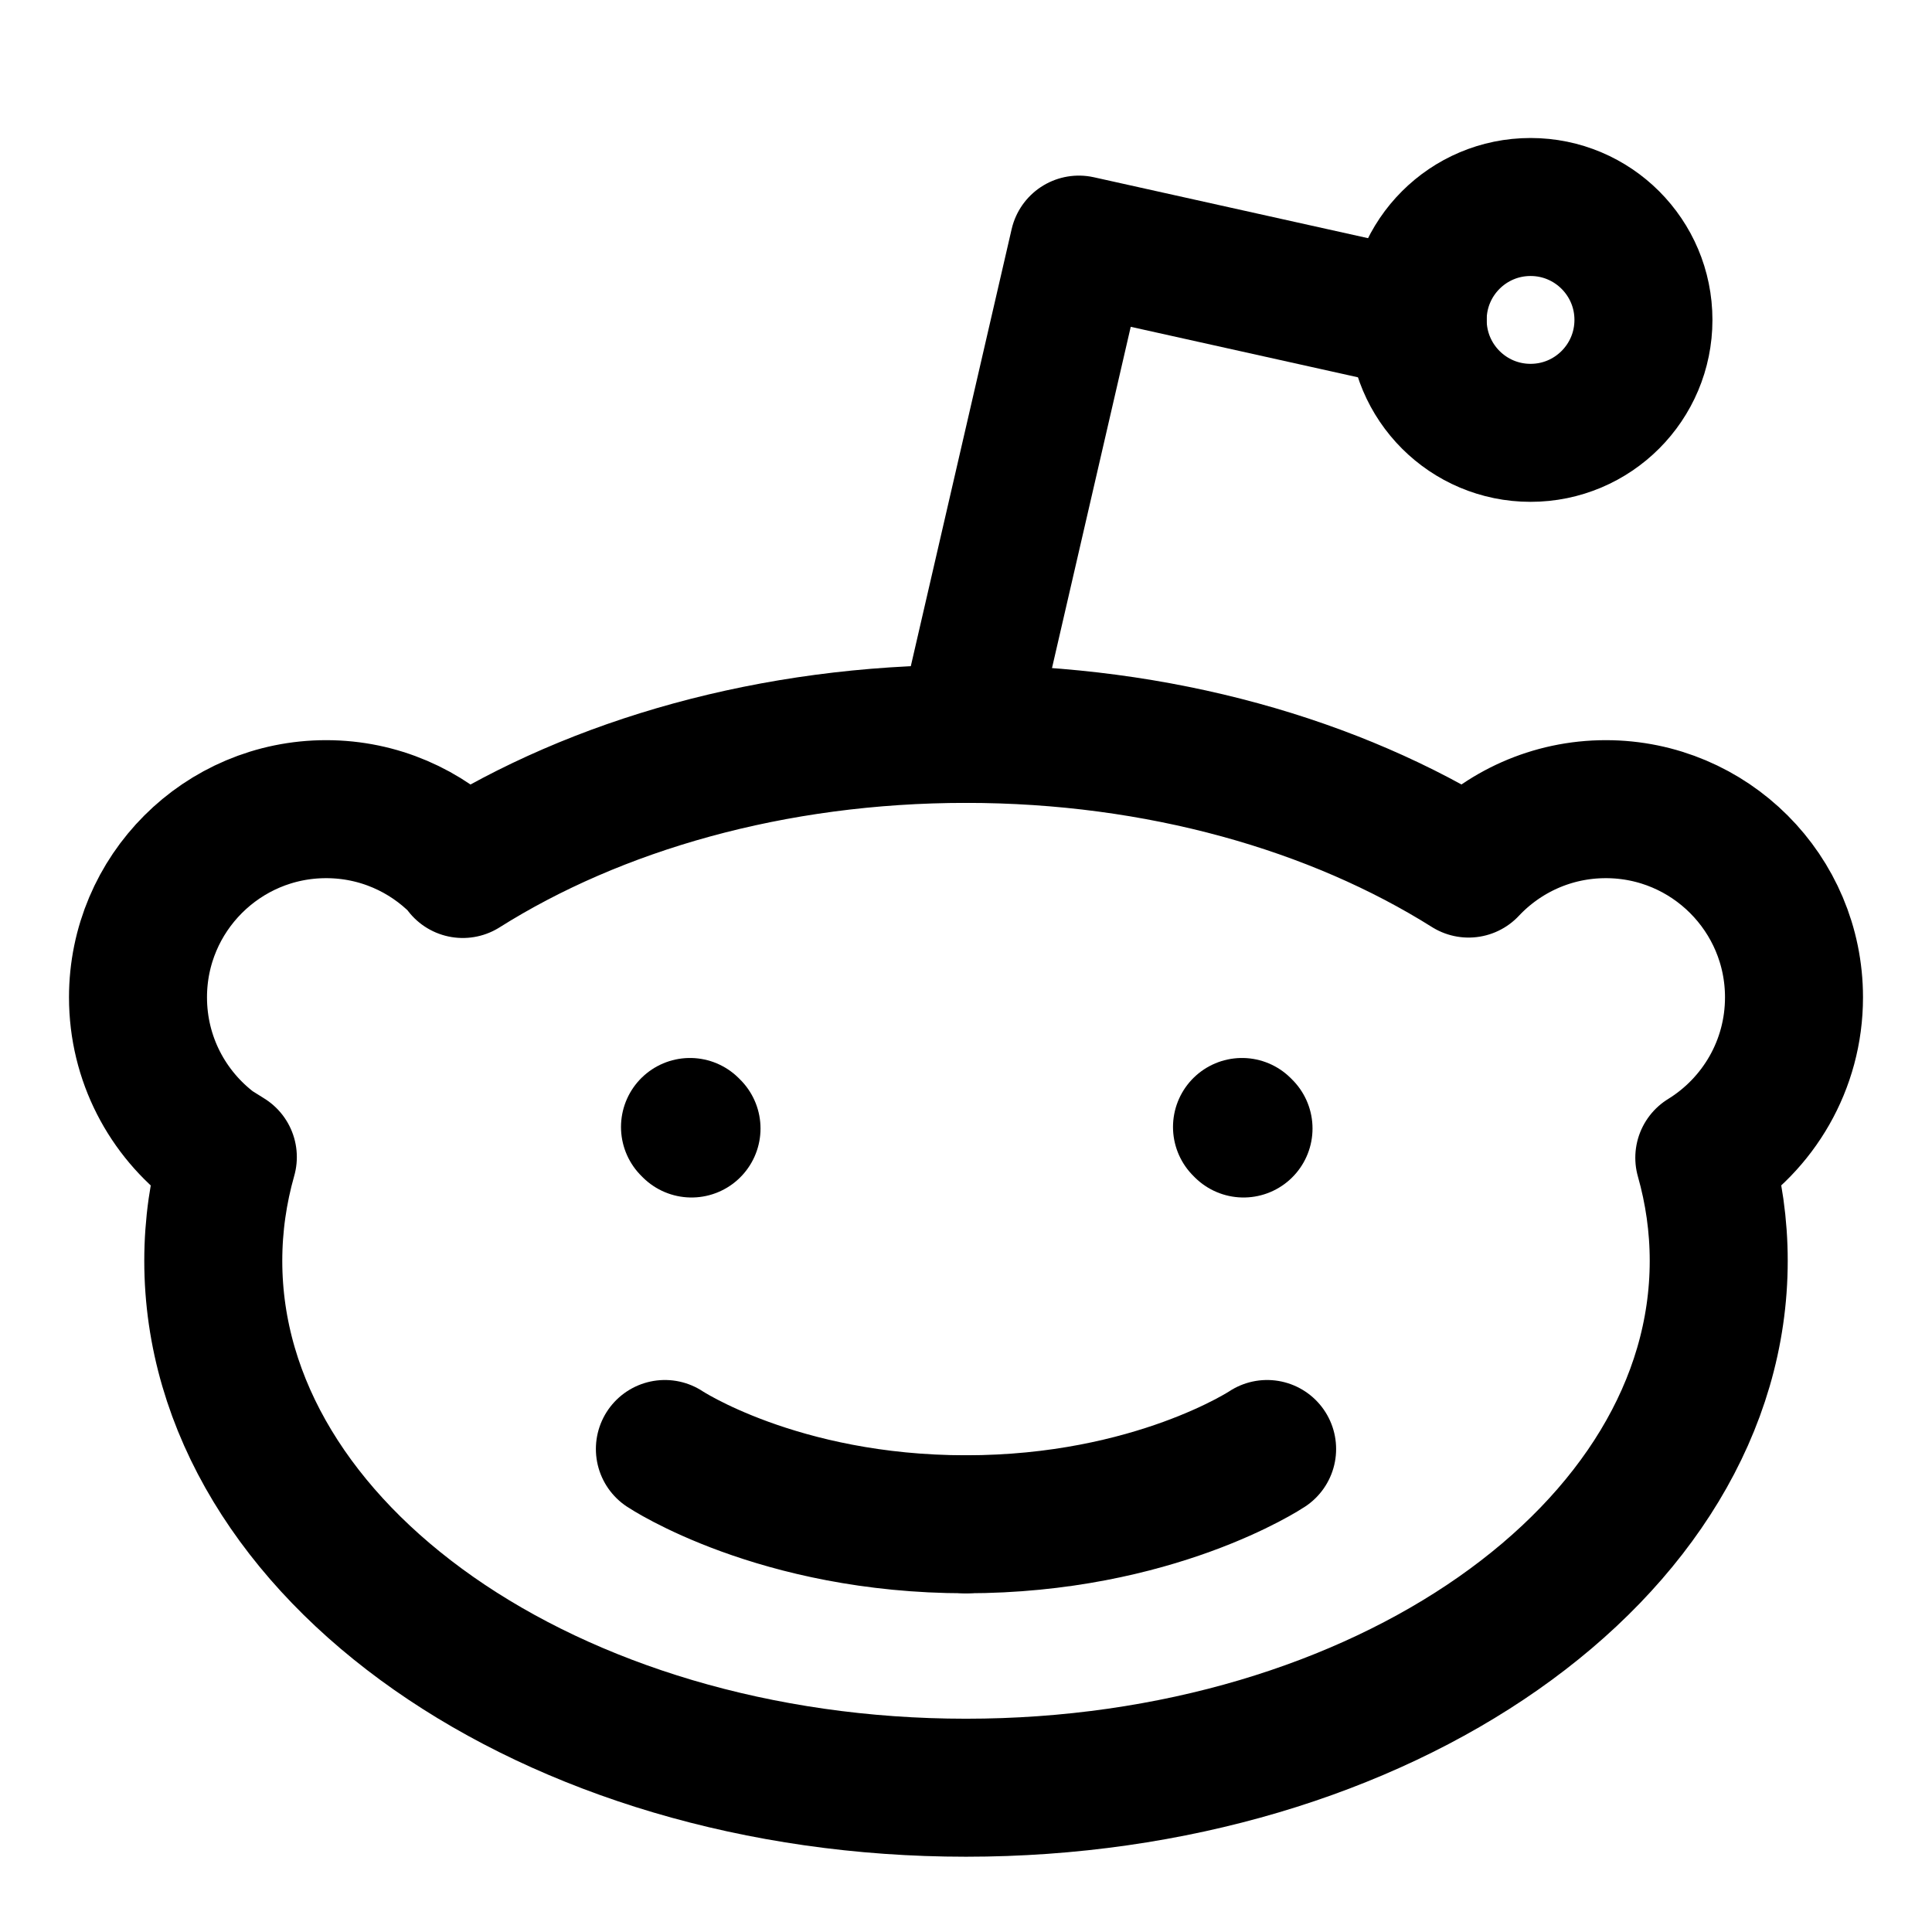 <svg width="24" height="24" viewBox="0 0 28 28" fill="none" xmlns="http://www.w3.org/2000/svg" stroke-width="2" stroke-linecap="round" stroke-linejoin="round" stroke="#000000"><path d="M9.636 21C9.636 21 11.273 22.091 14 22.091M24.909 18.273C24.909 22.49 20.025 25.909 14 25.909C7.975 25.909 3.091 22.49 3.091 18.273C3.091 17.758 3.164 17.255 3.302 16.769L3.091 16.637C2.428 16.139 2 15.347 2 14.454C2 12.948 3.221 11.727 4.727 11.727C5.487 11.727 6.174 12.038 6.668 12.539L6.707 12.594C8.639 11.377 11.196 10.636 14 10.636C16.8 10.636 19.353 11.374 21.284 12.588C21.782 12.058 22.489 11.727 23.273 11.727C24.779 11.727 26 12.948 26 14.454C26 15.437 25.48 16.299 24.7 16.779C24.837 17.262 24.909 17.761 24.909 18.273Z"></path><path d="M14 22.091C16.727 22.091 18.364 21 18.364 21"></path><path d="M22.182 6.273C23.086 6.273 23.818 5.54 23.818 4.636C23.818 3.733 23.086 3 22.182 3C21.278 3 20.546 3.733 20.546 4.636C20.546 5.54 21.278 6.273 22.182 6.273Z"></path><path d="M14 10.636L15.636 3.545L20.546 4.636" fill="none"></path><path d="M10 16.333L10.022 16.355" stroke-miterlimit="10"></path><path d="M18 16.333L18.022 16.355" stroke-miterlimit="10"></path></svg>